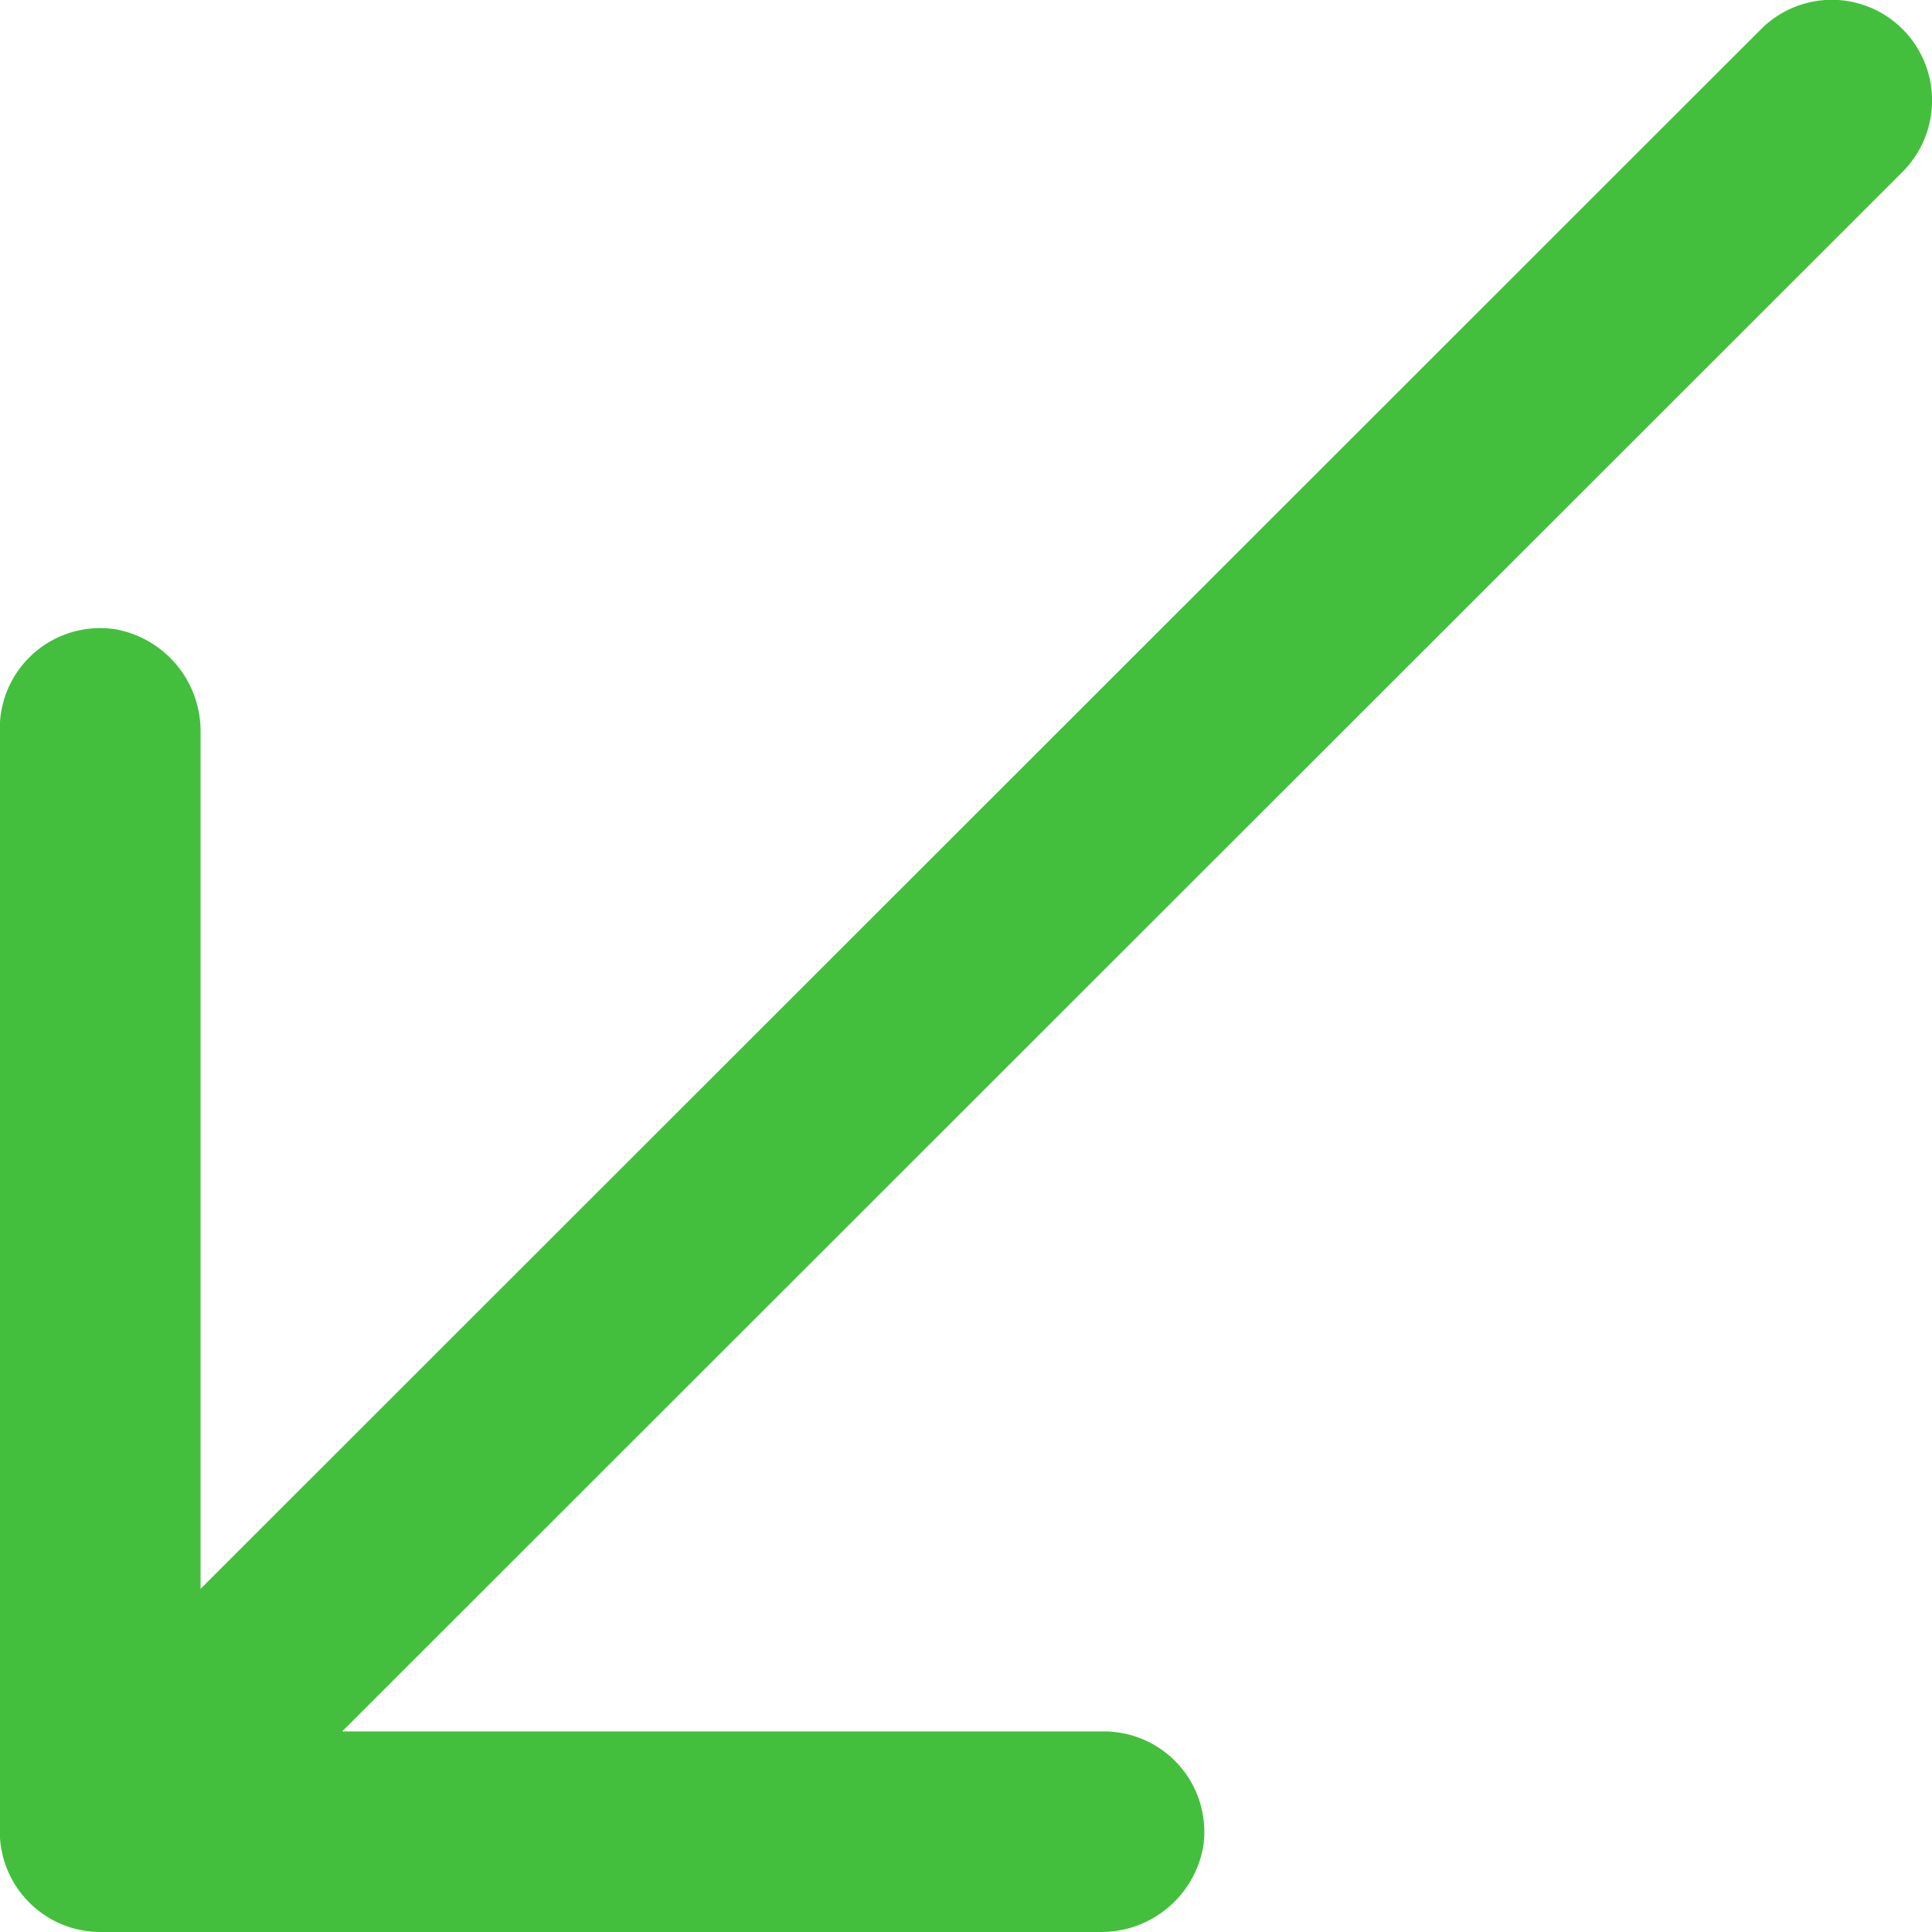 <svg xmlns="http://www.w3.org/2000/svg" width="9.334" height="9.334" viewBox="0 0 9.334 9.334">

    <path fill="#44bf3d"
        d="M89.192,181.807a.483.483,0,0,0-.684,0l-7.539,7.535V185.2a.5.5,0,0,0-.412-.494.485.485,0,0,0-.558.48v5.33a.486.486,0,0,0,.485.484h4.834a.5.5,0,0,0,.495-.412.485.485,0,0,0-.48-.557h-3.68l7.539-7.535A.488.488,0,0,0,89.192,181.807Z"
        transform="translate(-80 -181.666)" />
</svg>
